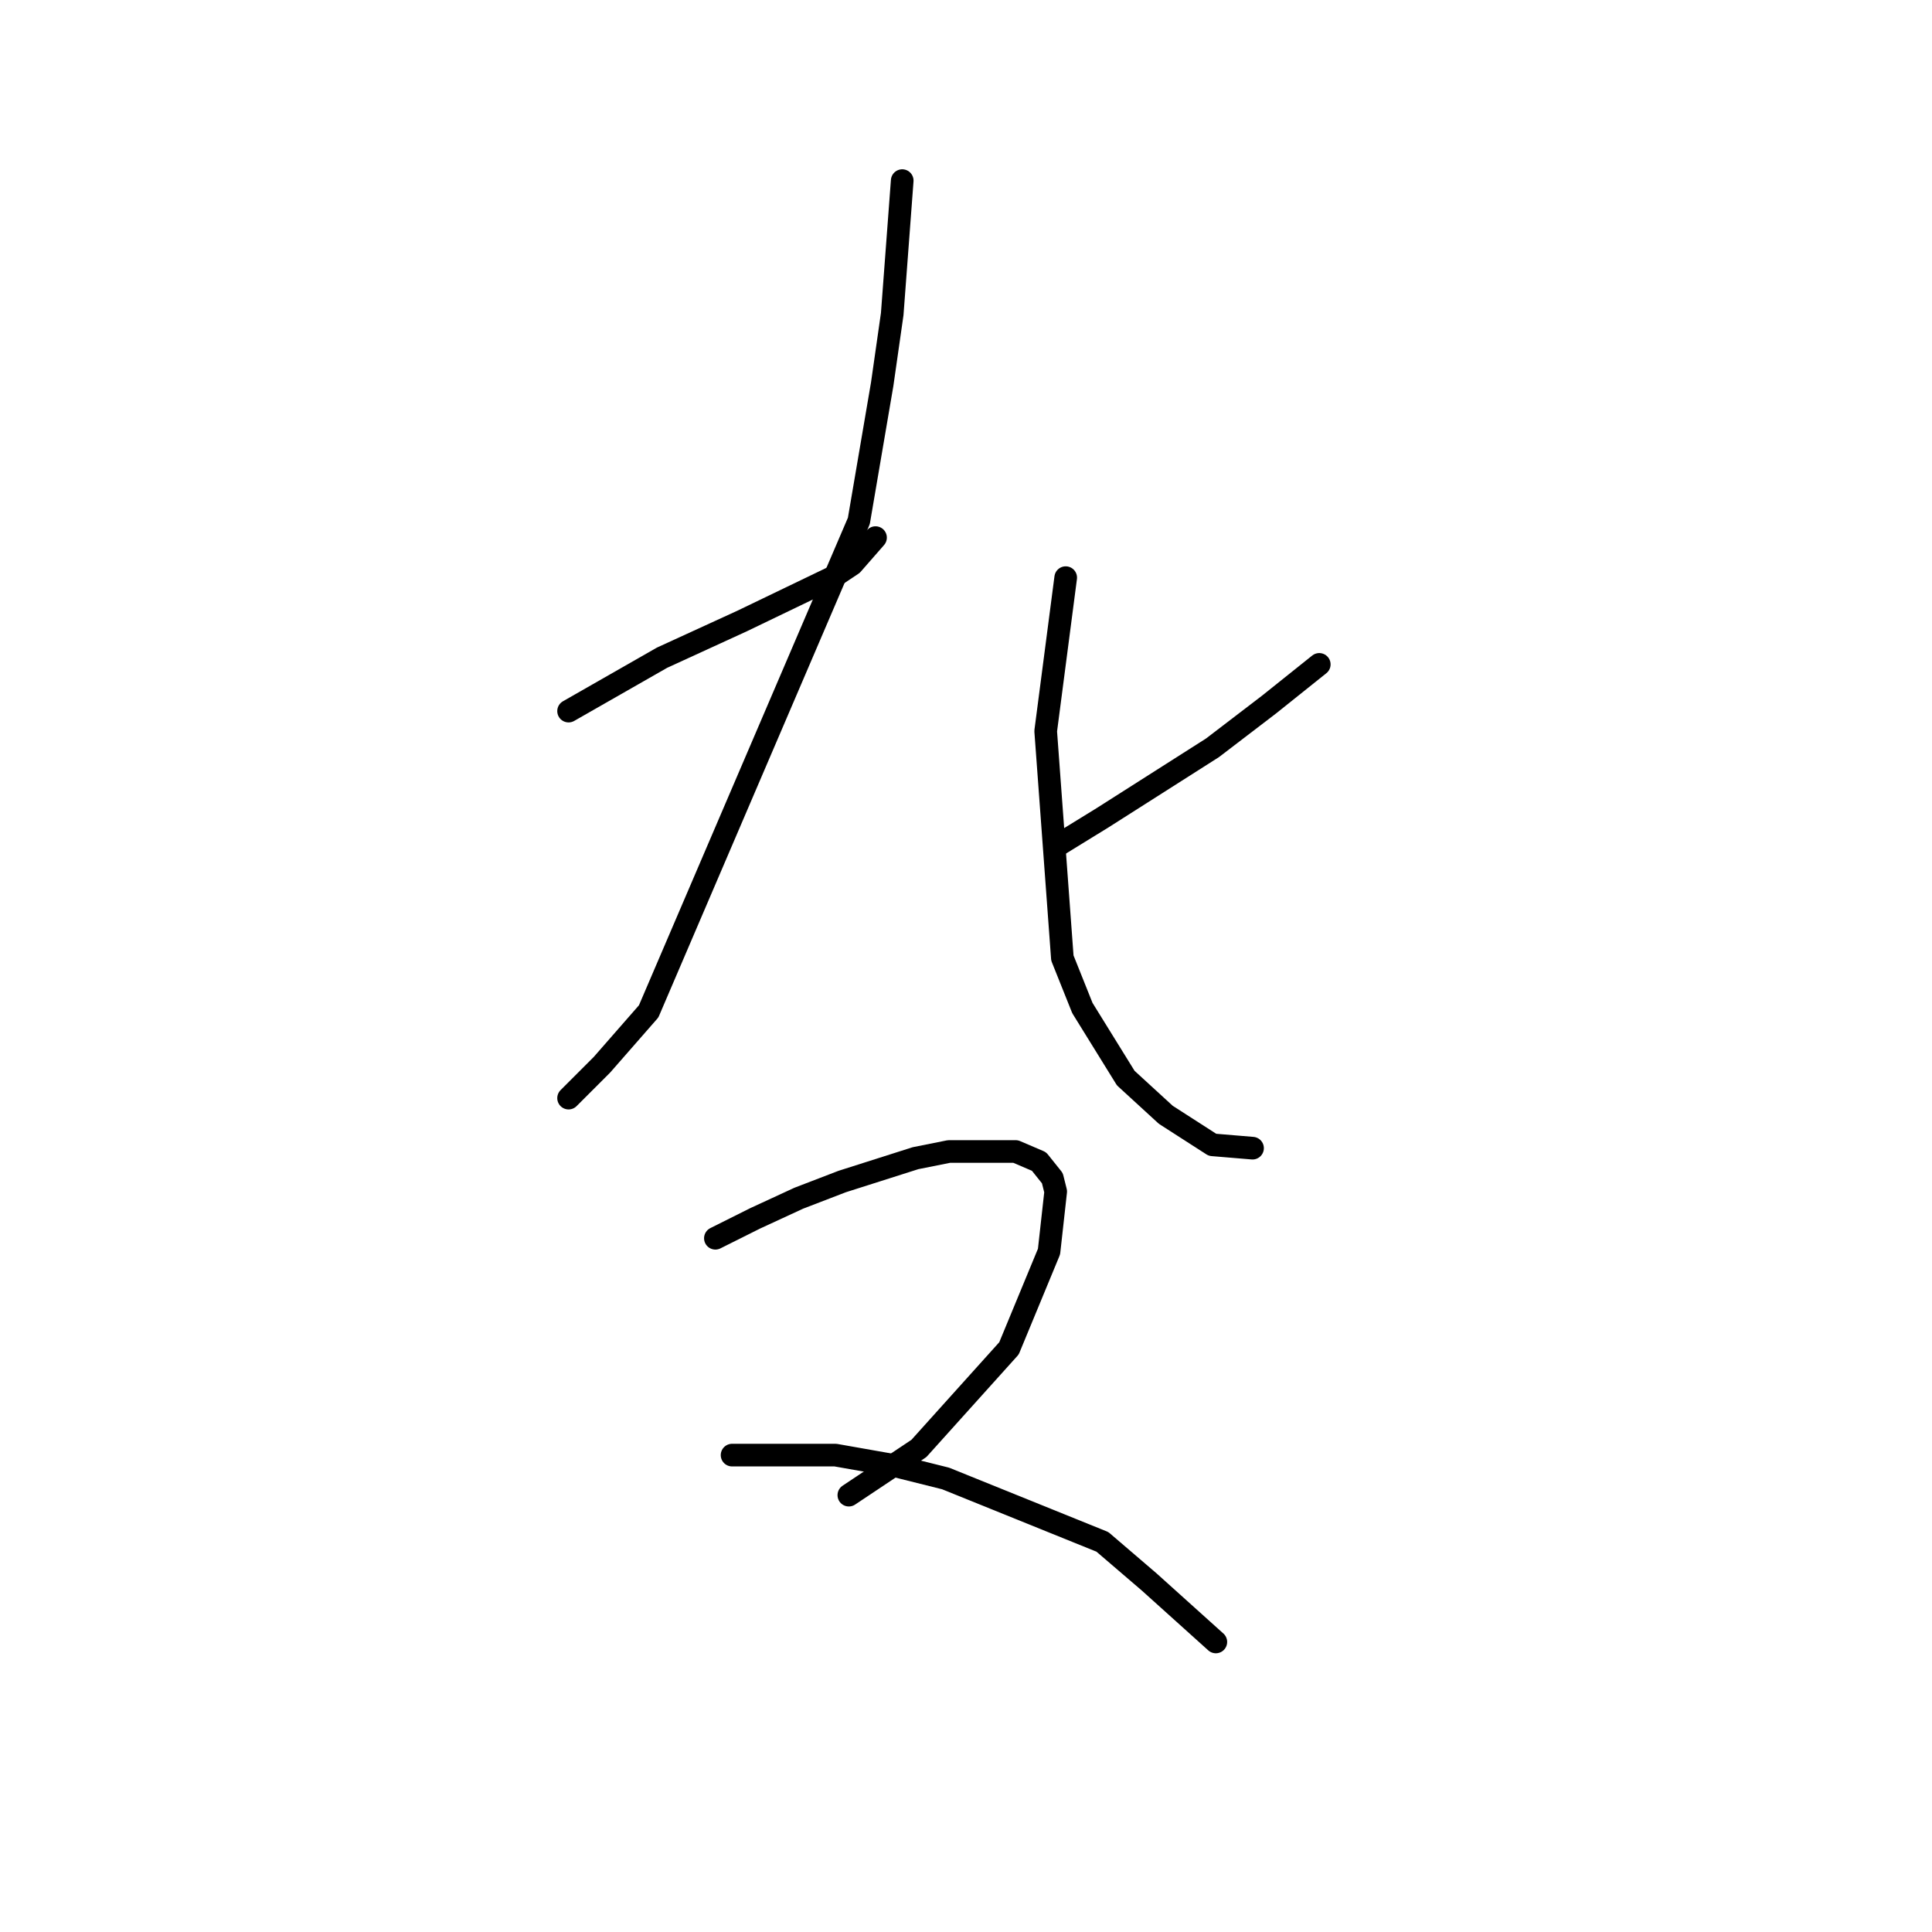 <?xml version="1.0" standalone="no"?>
    <svg width="256" height="256" xmlns="http://www.w3.org/2000/svg" version="1.1">
    <polyline stroke="black" stroke-width="3" stroke-linecap="round" fill="transparent" stroke-linejoin="round" points="75.34 94.224 81.529 90.688 87.719 87.151 98.329 82.288 110.265 76.541 112.918 74.773 116.012 71.236 116.012 71.236 " />
        <polyline stroke="black" stroke-width="3" stroke-linecap="round" fill="transparent" stroke-linejoin="round" points="119.549 23.933 118.223 41.616 116.896 50.9 113.802 69.026 85.95 134.012 79.761 141.086 75.34 145.506 75.34 145.506 " />
        <polyline stroke="black" stroke-width="3" stroke-linecap="round" fill="transparent" stroke-linejoin="round" points="174.81 88.035 168.178 93.34 160.663 99.087 146.074 108.371 140.327 111.908 140.327 111.908 " />
        <polyline stroke="black" stroke-width="3" stroke-linecap="round" fill="transparent" stroke-linejoin="round" points="141.211 76.541 138.559 96.877 140.769 126.939 143.422 133.57 149.169 142.854 154.474 147.717 160.663 151.696 165.968 152.138 165.968 152.138 " />
        <polyline stroke="black" stroke-width="3" stroke-linecap="round" fill="transparent" stroke-linejoin="round" points="94.792 164.074 100.097 161.422 105.844 158.769 111.591 156.559 121.317 153.464 125.738 152.58 134.58 152.58 137.674 153.906 139.443 156.117 139.885 157.885 139.001 165.842 133.696 178.663 121.759 191.926 112.476 198.115 112.476 198.115 " />
        <polyline stroke="black" stroke-width="3" stroke-linecap="round" fill="transparent" stroke-linejoin="round" points="97.003 192.81 110.707 192.81 118.223 194.136 125.296 195.904 146.074 204.304 152.263 209.609 161.105 217.567 161.105 217.567 " />
        </svg>